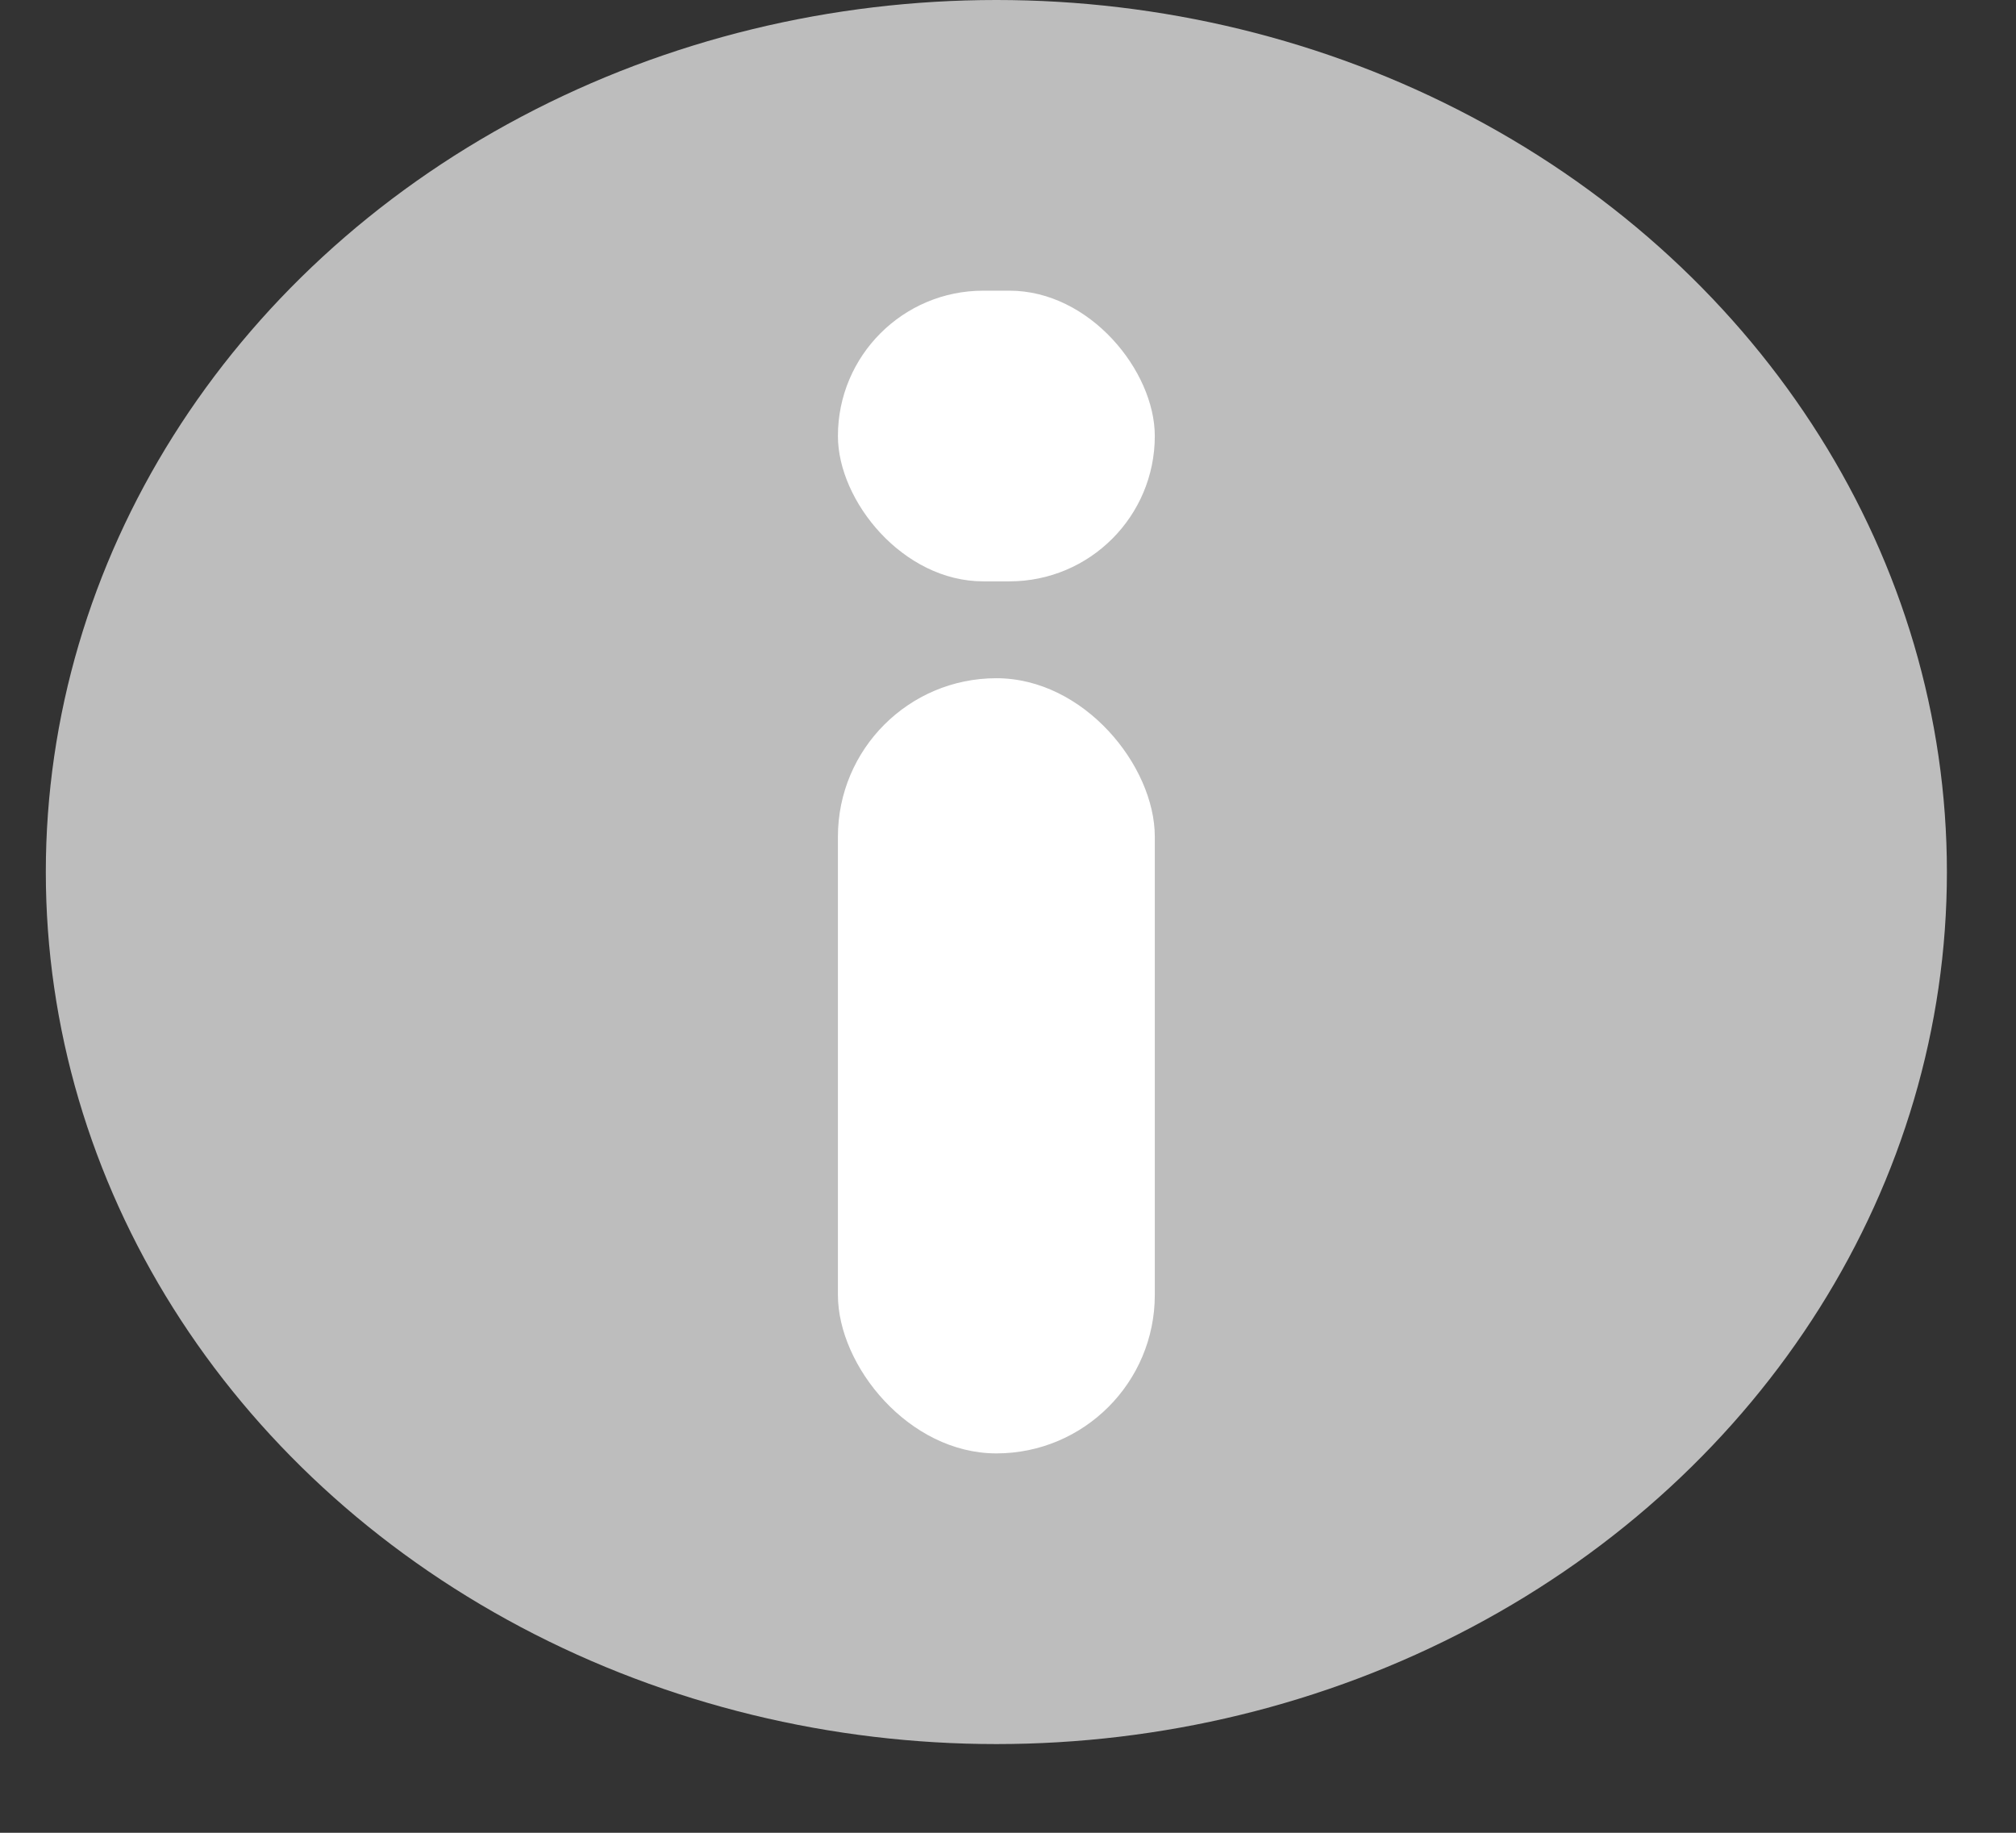 <svg xmlns="http://www.w3.org/2000/svg" width="22" height="20" viewBox="0 0 22 20" fill="none">
  <rect x="0" y="0" width="22" height="20" fill="#333333" stroke="none"/>
  <ellipse cx="10.873" cy="9.516" rx="10.373" ry="9.516" fill="#BDBDBD"/>
  <rect x="9.144" y="7.401" width="3.458" height="8.459" rx="1.729" fill="white"/>
  <rect x="9.144" y="3.172" width="3.458" height="3.172" rx="1.586" fill="white"/>
</svg>